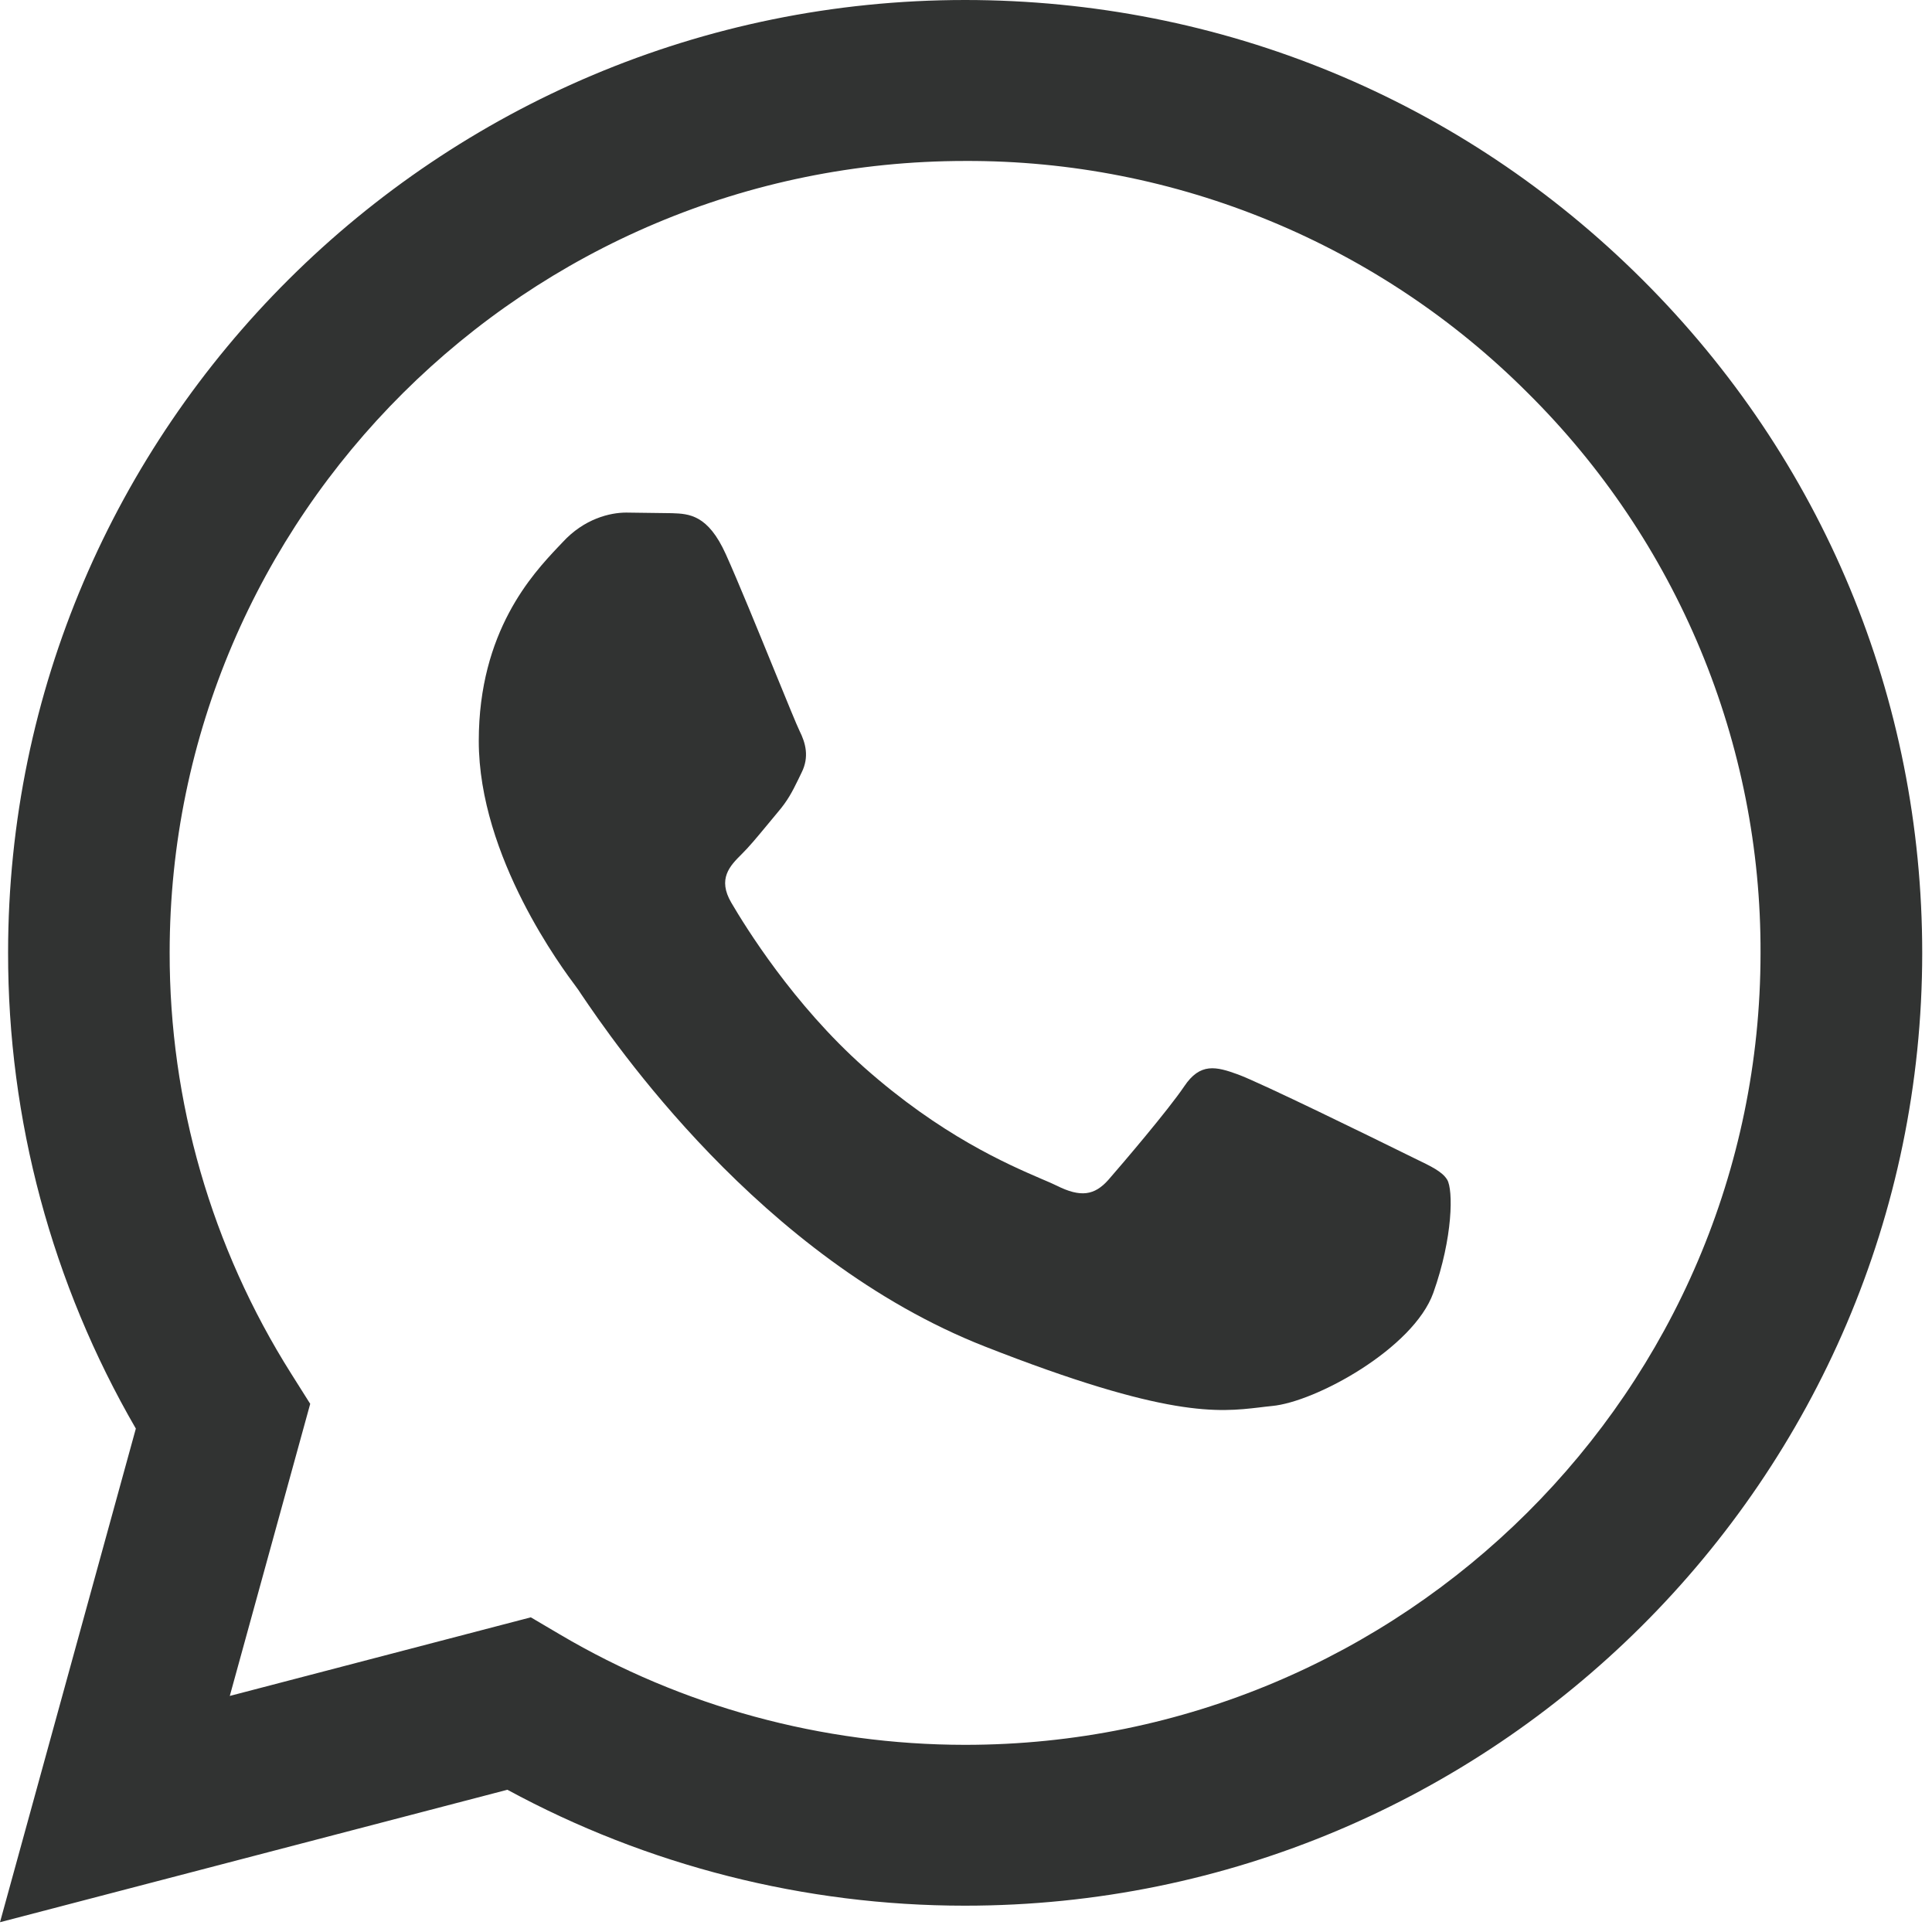 <svg width="16" height="16" viewBox="0 0 16 16" fill="none" xmlns="http://www.w3.org/2000/svg">
<path fill-rule="evenodd" clip-rule="evenodd" d="M6.011 4.59C5.863 4.262 5.707 4.255 5.566 4.25L5.186 4.245C5.054 4.245 4.839 4.294 4.658 4.492C4.646 4.504 4.633 4.518 4.619 4.533C4.413 4.752 3.965 5.228 3.965 6.136C3.965 7.099 4.664 8.029 4.771 8.172C4.772 8.173 4.773 8.174 4.773 8.175C4.781 8.185 4.795 8.205 4.815 8.236C5.067 8.608 6.294 10.42 8.156 11.151C9.668 11.745 10.092 11.695 10.428 11.656C10.463 11.652 10.498 11.647 10.533 11.644C10.896 11.611 11.705 11.167 11.87 10.707C12.034 10.246 12.035 9.852 11.985 9.77C11.945 9.703 11.852 9.659 11.715 9.593C11.681 9.576 11.645 9.559 11.605 9.539C11.407 9.441 10.434 8.964 10.252 8.898C10.071 8.832 9.939 8.799 9.807 8.997C9.674 9.194 9.295 9.638 9.18 9.77C9.064 9.901 8.949 9.918 8.751 9.819C8.718 9.803 8.675 9.784 8.62 9.761C8.342 9.641 7.792 9.403 7.158 8.841C6.569 8.318 6.172 7.673 6.056 7.475C5.941 7.278 6.044 7.171 6.143 7.073C6.202 7.015 6.27 6.933 6.338 6.851C6.372 6.809 6.407 6.767 6.44 6.728C6.524 6.63 6.561 6.557 6.61 6.457C6.619 6.438 6.628 6.419 6.638 6.399C6.704 6.268 6.671 6.152 6.622 6.054C6.601 6.012 6.519 5.811 6.418 5.564C6.282 5.231 6.112 4.814 6.011 4.59Z" fill="#313332"/>
<path fill-rule="evenodd" clip-rule="evenodd" d="M0 15.919L1.125 11.831C0.43 10.632 0.065 9.272 0.067 7.888C0.068 3.538 3.624 0 7.993 0C10.113 0.001 12.103 0.822 13.599 2.313C15.096 3.804 15.919 5.786 15.919 7.894C15.917 12.243 12.361 15.782 7.993 15.782H7.989C6.663 15.782 5.359 15.45 4.202 14.822L0 15.919ZM1.405 7.888C1.406 4.273 4.361 1.333 7.995 1.333C8.861 1.33 9.718 1.499 10.517 1.829C11.317 2.159 12.043 2.644 12.653 3.255C13.266 3.863 13.752 4.586 14.083 5.382C14.414 6.178 14.583 7.032 14.58 7.894C14.579 11.509 11.624 14.45 7.993 14.45H7.99C6.808 14.449 5.648 14.133 4.637 13.536L4.396 13.394L1.903 14.045L2.569 11.626L2.412 11.377C1.752 10.332 1.403 9.123 1.405 7.888Z" fill="#313332"/>
</svg>
